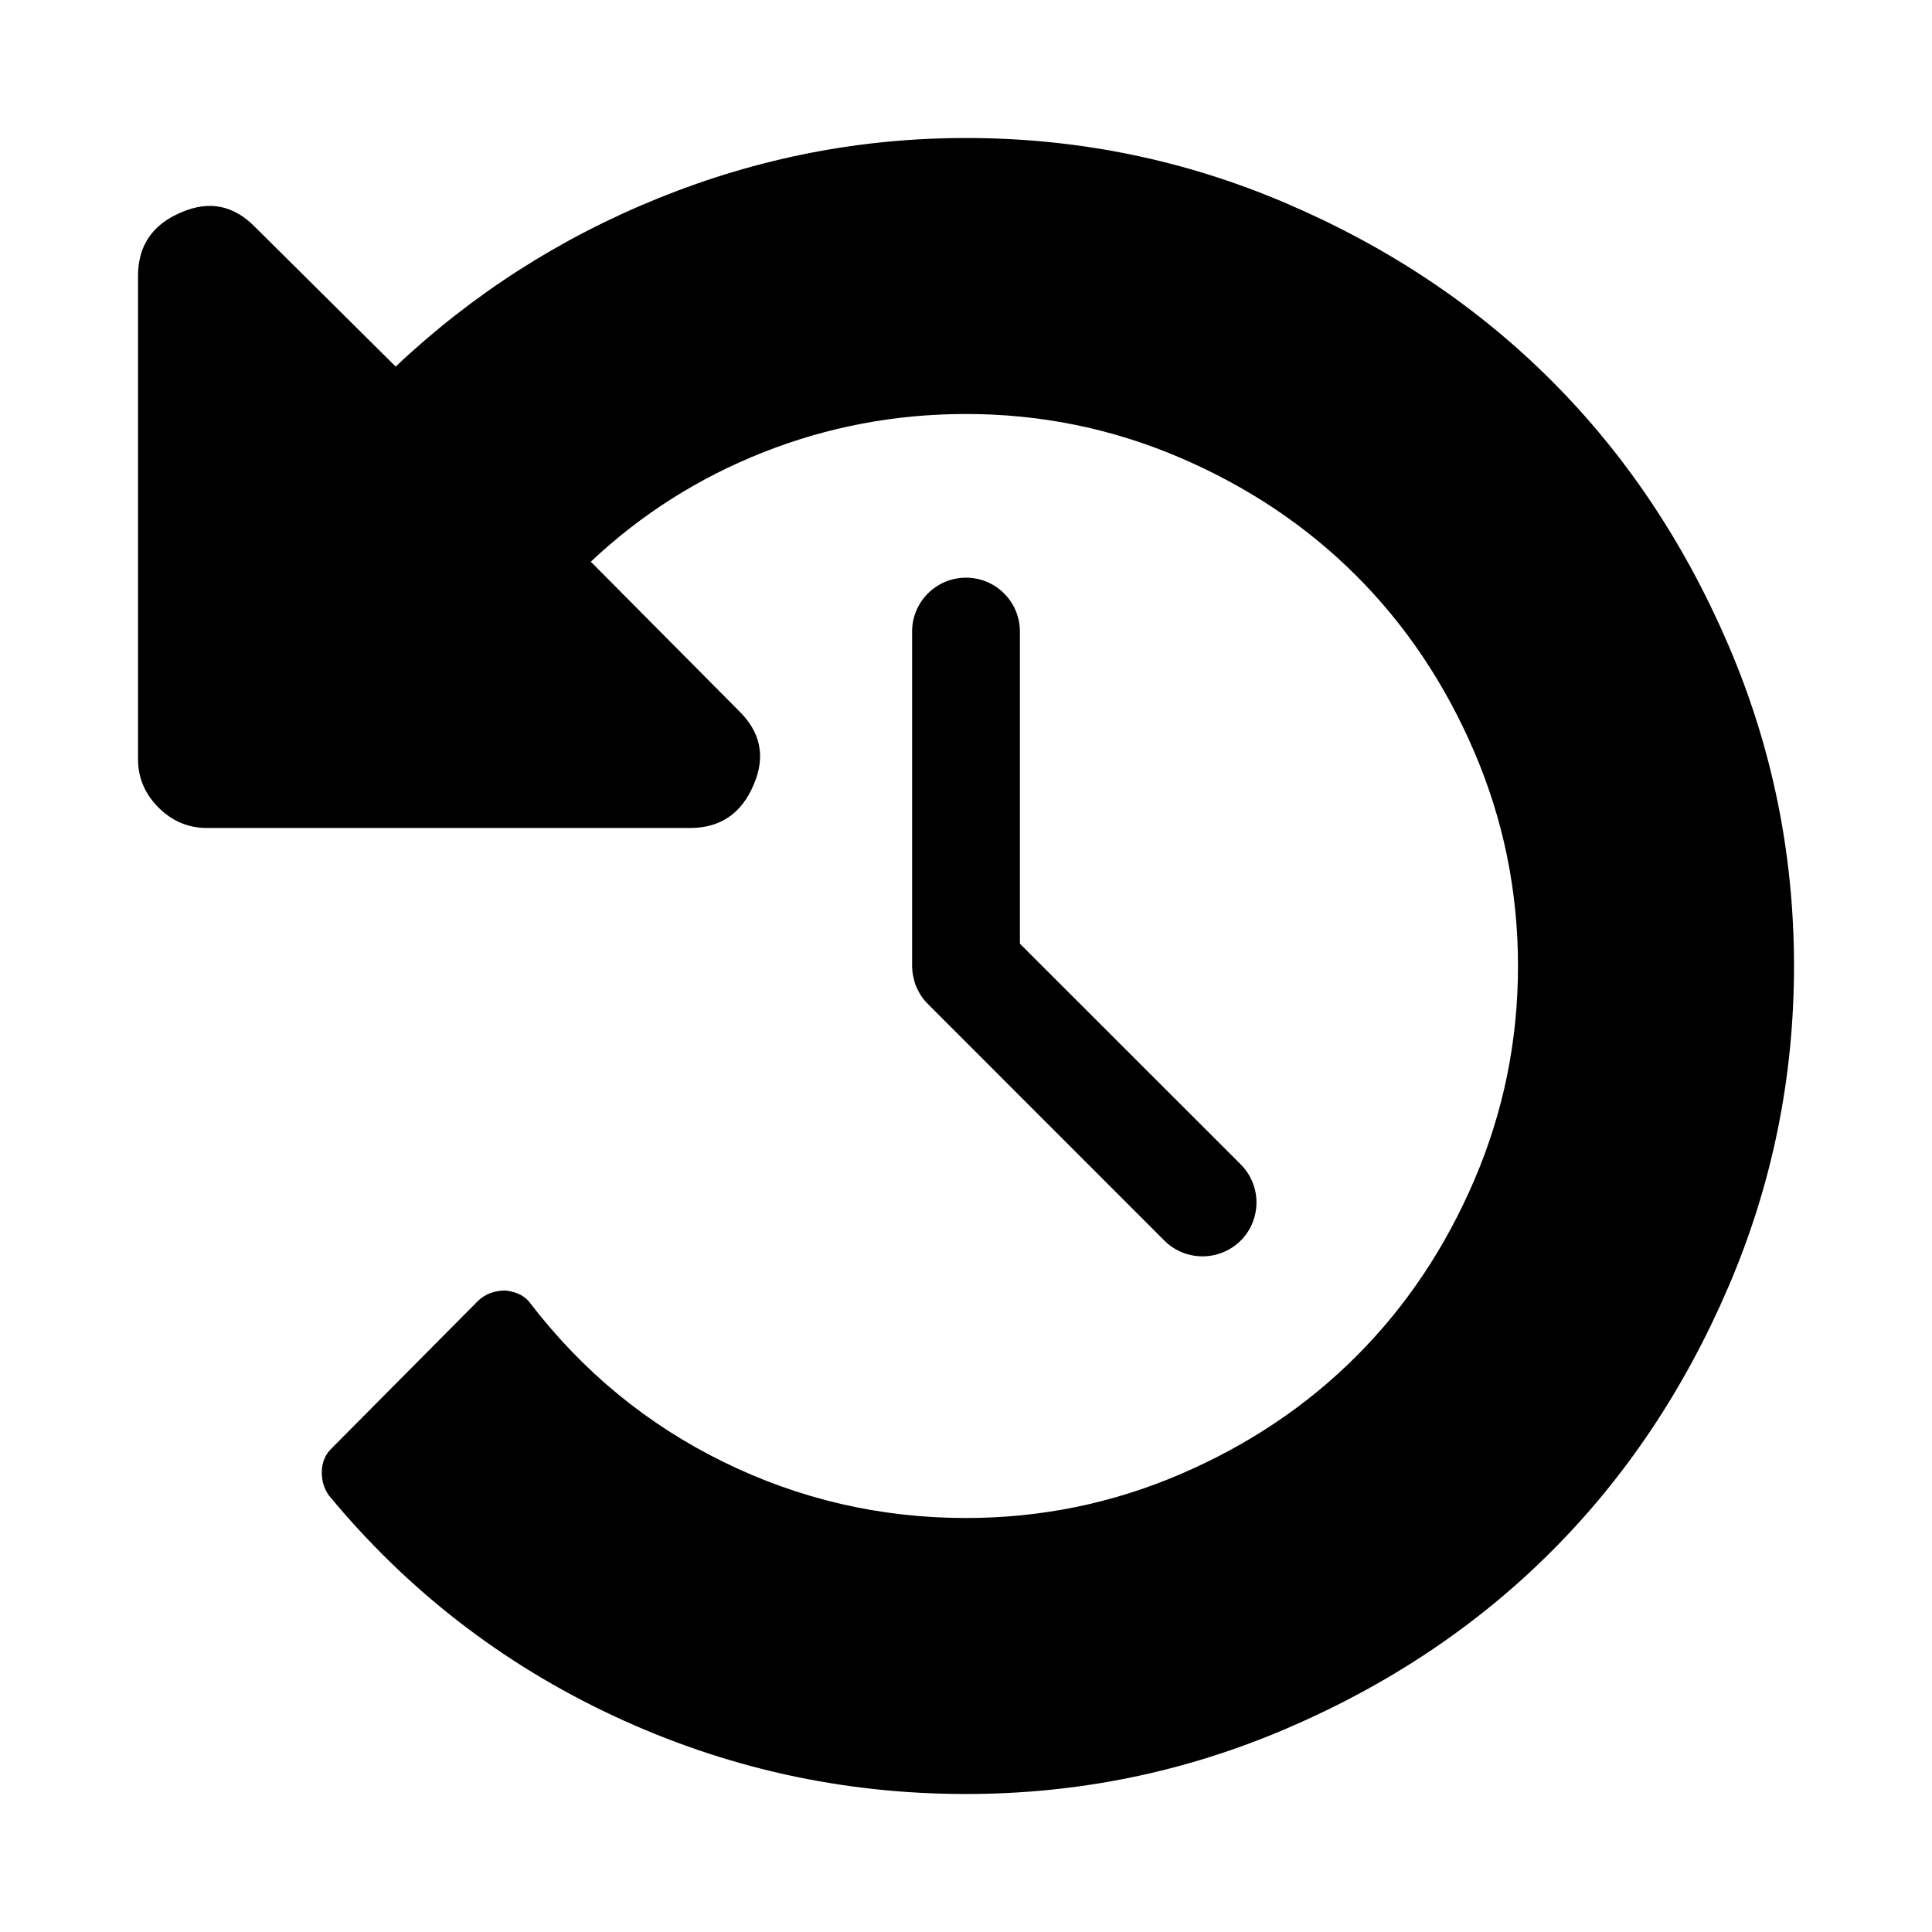 <?xml version="1.0" encoding="utf-8"?>
<!-- Generator: Adobe Illustrator 19.1.0, SVG Export Plug-In . SVG Version: 6.00 Build 0)  -->
<svg version="1.1" id="Layer_1" xmlns="http://www.w3.org/2000/svg" xmlns:xlink="http://www.w3.org/1999/xlink" x="0px" y="0px"
	 viewBox="521 -521 1792 1792" style="enable-background:new 521 -521 1792 1792;" xml:space="preserve">
<path d="M2124,77c-40.7-94.7-95.3-176.3-164-245c-68.7-68.7-150.3-123.3-245-164s-194-61-298-61c-98,0-192.8,18.5-284.5,55.5
	S959.3-248.3,888-181L758-310c-20-20.7-43-25.3-69-14c-26.7,11.3-40,31-40,59v448c0,17.3,6.3,32.3,19,45s27.7,19,45,19h448
	c28,0,47.7-13.3,59-40c11.3-26,6.7-49-14-69L1069,0c46.7-44,100-77.8,160-101.5c60-23.7,122.7-35.5,188-35.5
	c69.3,0,135.5,13.5,198.5,40.5S1733-33,1779,13s82.5,100.5,109.5,163.5S1929,305.7,1929,375s-13.5,135.5-40.5,198.5
	S1825,691,1779,737s-100.5,82.5-163.5,109.5S1486.3,887,1417,887c-79.3,0-154.3-17.3-225-52s-130.3-83.7-179-147
	c-4.7-6.7-12.3-10.7-23-12c-10,0-18.3,3-25,9L828,823c-5.3,5.3-8.2,12.2-8.5,20.5c-0.3,8.3,1.8,15.8,6.5,22.5
	c72.7,88,160.7,156.2,264,204.5s212.3,72.5,327,72.5c104,0,203.3-20.3,298-61s176.3-95.3,245-164s123.3-150.3,164-245s61-194,61-298
	S2164.7,171.7,2124,77z M1417,14.8c-27.6,0-50,22.4-50,50V375c0,0.8,0,1.7,0.1,2.5c0,0.4,0.1,0.7,0.1,1.1c0,0.4,0.1,0.9,0.1,1.3
	c0,0.5,0.1,1,0.2,1.4c0,0.3,0.1,0.7,0.1,1c0.1,0.5,0.2,1,0.3,1.5c0.1,0.3,0.1,0.6,0.2,0.8c0.1,0.5,0.2,1,0.3,1.6
	c0.1,0.3,0.1,0.5,0.2,0.8c0.1,0.5,0.3,1,0.4,1.5c0.1,0.3,0.2,0.6,0.2,0.9c0.1,0.5,0.3,0.9,0.4,1.4c0.1,0.3,0.2,0.7,0.3,1
	c0.1,0.4,0.3,0.8,0.5,1.2c0.1,0.4,0.3,0.7,0.4,1.1c0.1,0.4,0.3,0.7,0.5,1c0.2,0.4,0.4,0.8,0.6,1.2c0.1,0.3,0.3,0.6,0.4,0.9
	c0.2,0.4,0.4,0.9,0.7,1.3c0.1,0.3,0.3,0.5,0.4,0.8c0.3,0.5,0.5,0.9,0.8,1.4c0.1,0.2,0.3,0.5,0.4,0.7c0.3,0.5,0.6,0.9,0.9,1.4
	c0.2,0.2,0.3,0.4,0.5,0.7c0.3,0.4,0.6,0.9,0.9,1.3c0.2,0.2,0.4,0.5,0.6,0.7c0.3,0.4,0.6,0.8,0.9,1.2c0.3,0.3,0.5,0.6,0.8,0.9
	c0.3,0.3,0.5,0.6,0.8,0.9c0.5,0.6,1.1,1.1,1.6,1.7c0,0,0.1,0.1,0.1,0.1L1601,629.7c9.8,9.8,22.6,14.6,35.4,14.6s25.6-4.9,35.4-14.6
	c19.5-19.5,19.5-51.2,0-70.7L1467,354.3V64.8C1467,37.2,1444.6,14.8,1417,14.8z"/>
</svg>
